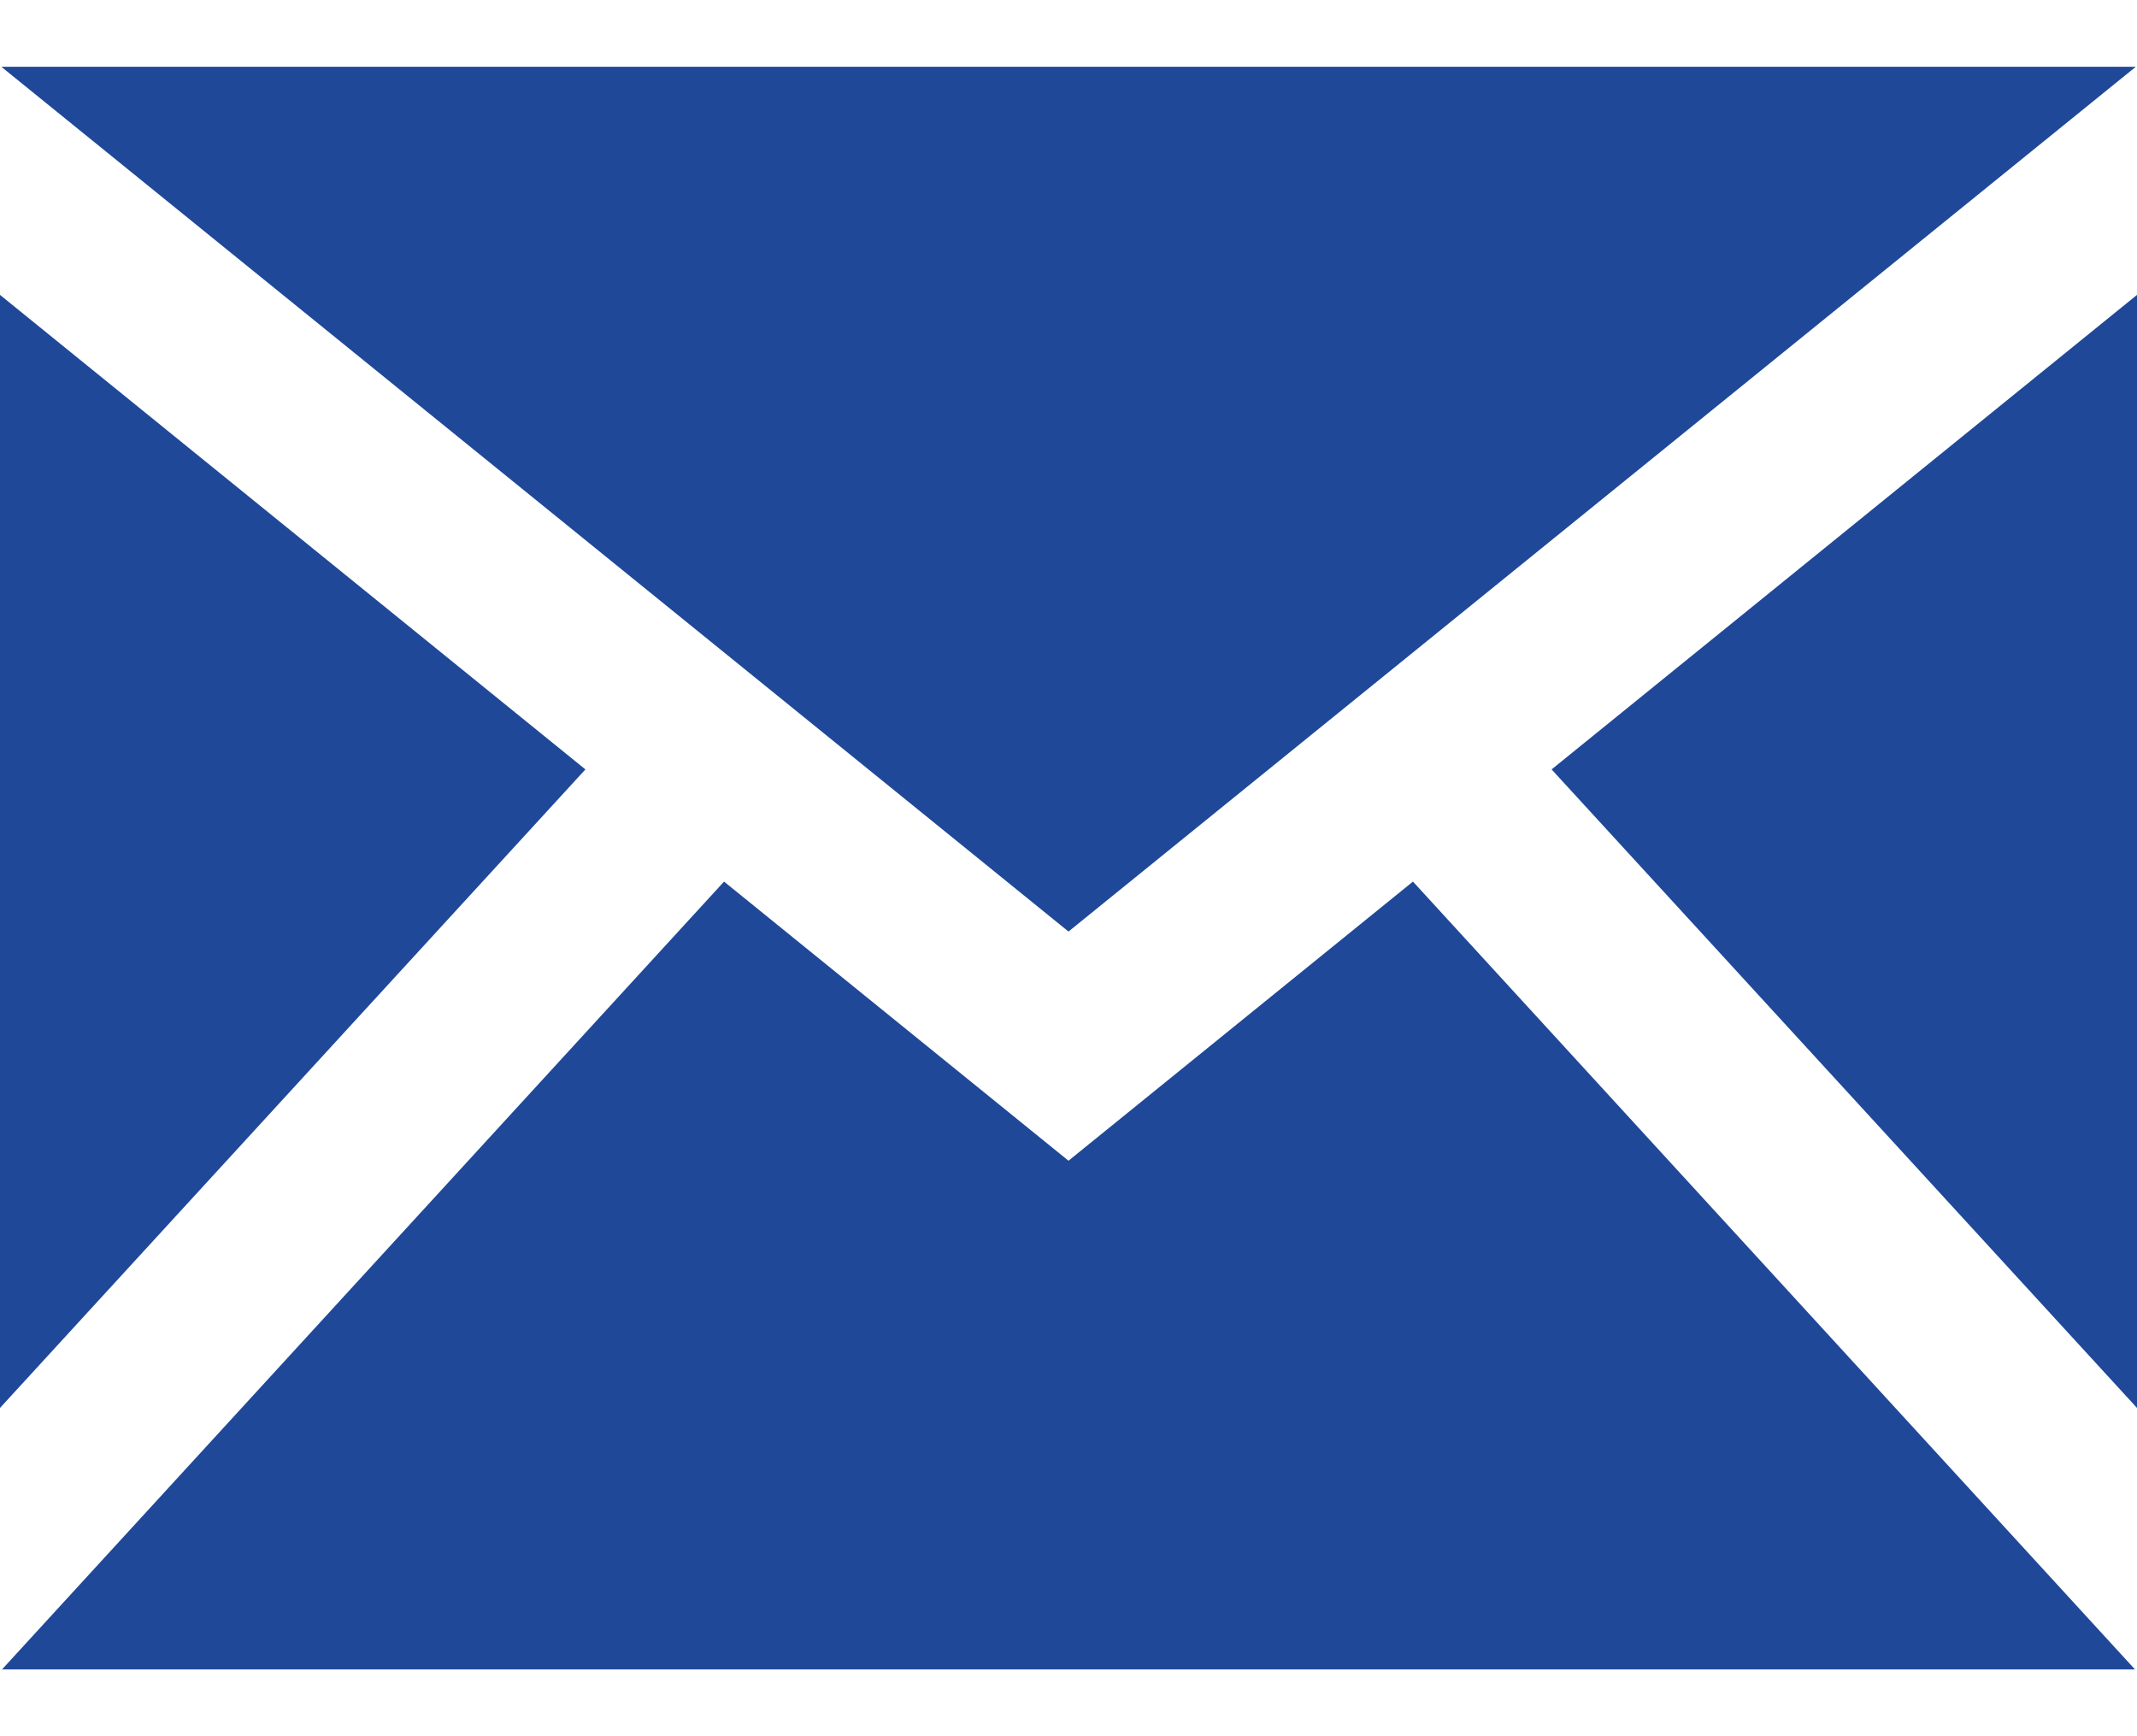 <svg width="16" height="13" viewBox="0 0 16 13" fill="none" xmlns="http://www.w3.org/2000/svg">
<path d="M8 6.975L0.01 0.5H15.991L8 6.975ZM4.383 5.761L0 2.208V10.542L4.383 5.761ZM11.617 5.761L16 10.542V2.208L11.617 5.761ZM10.579 6.601L8 8.691L5.421 6.601L0.015 12.5H15.985L10.579 6.601Z" fill="#1F4899"/>
</svg>
